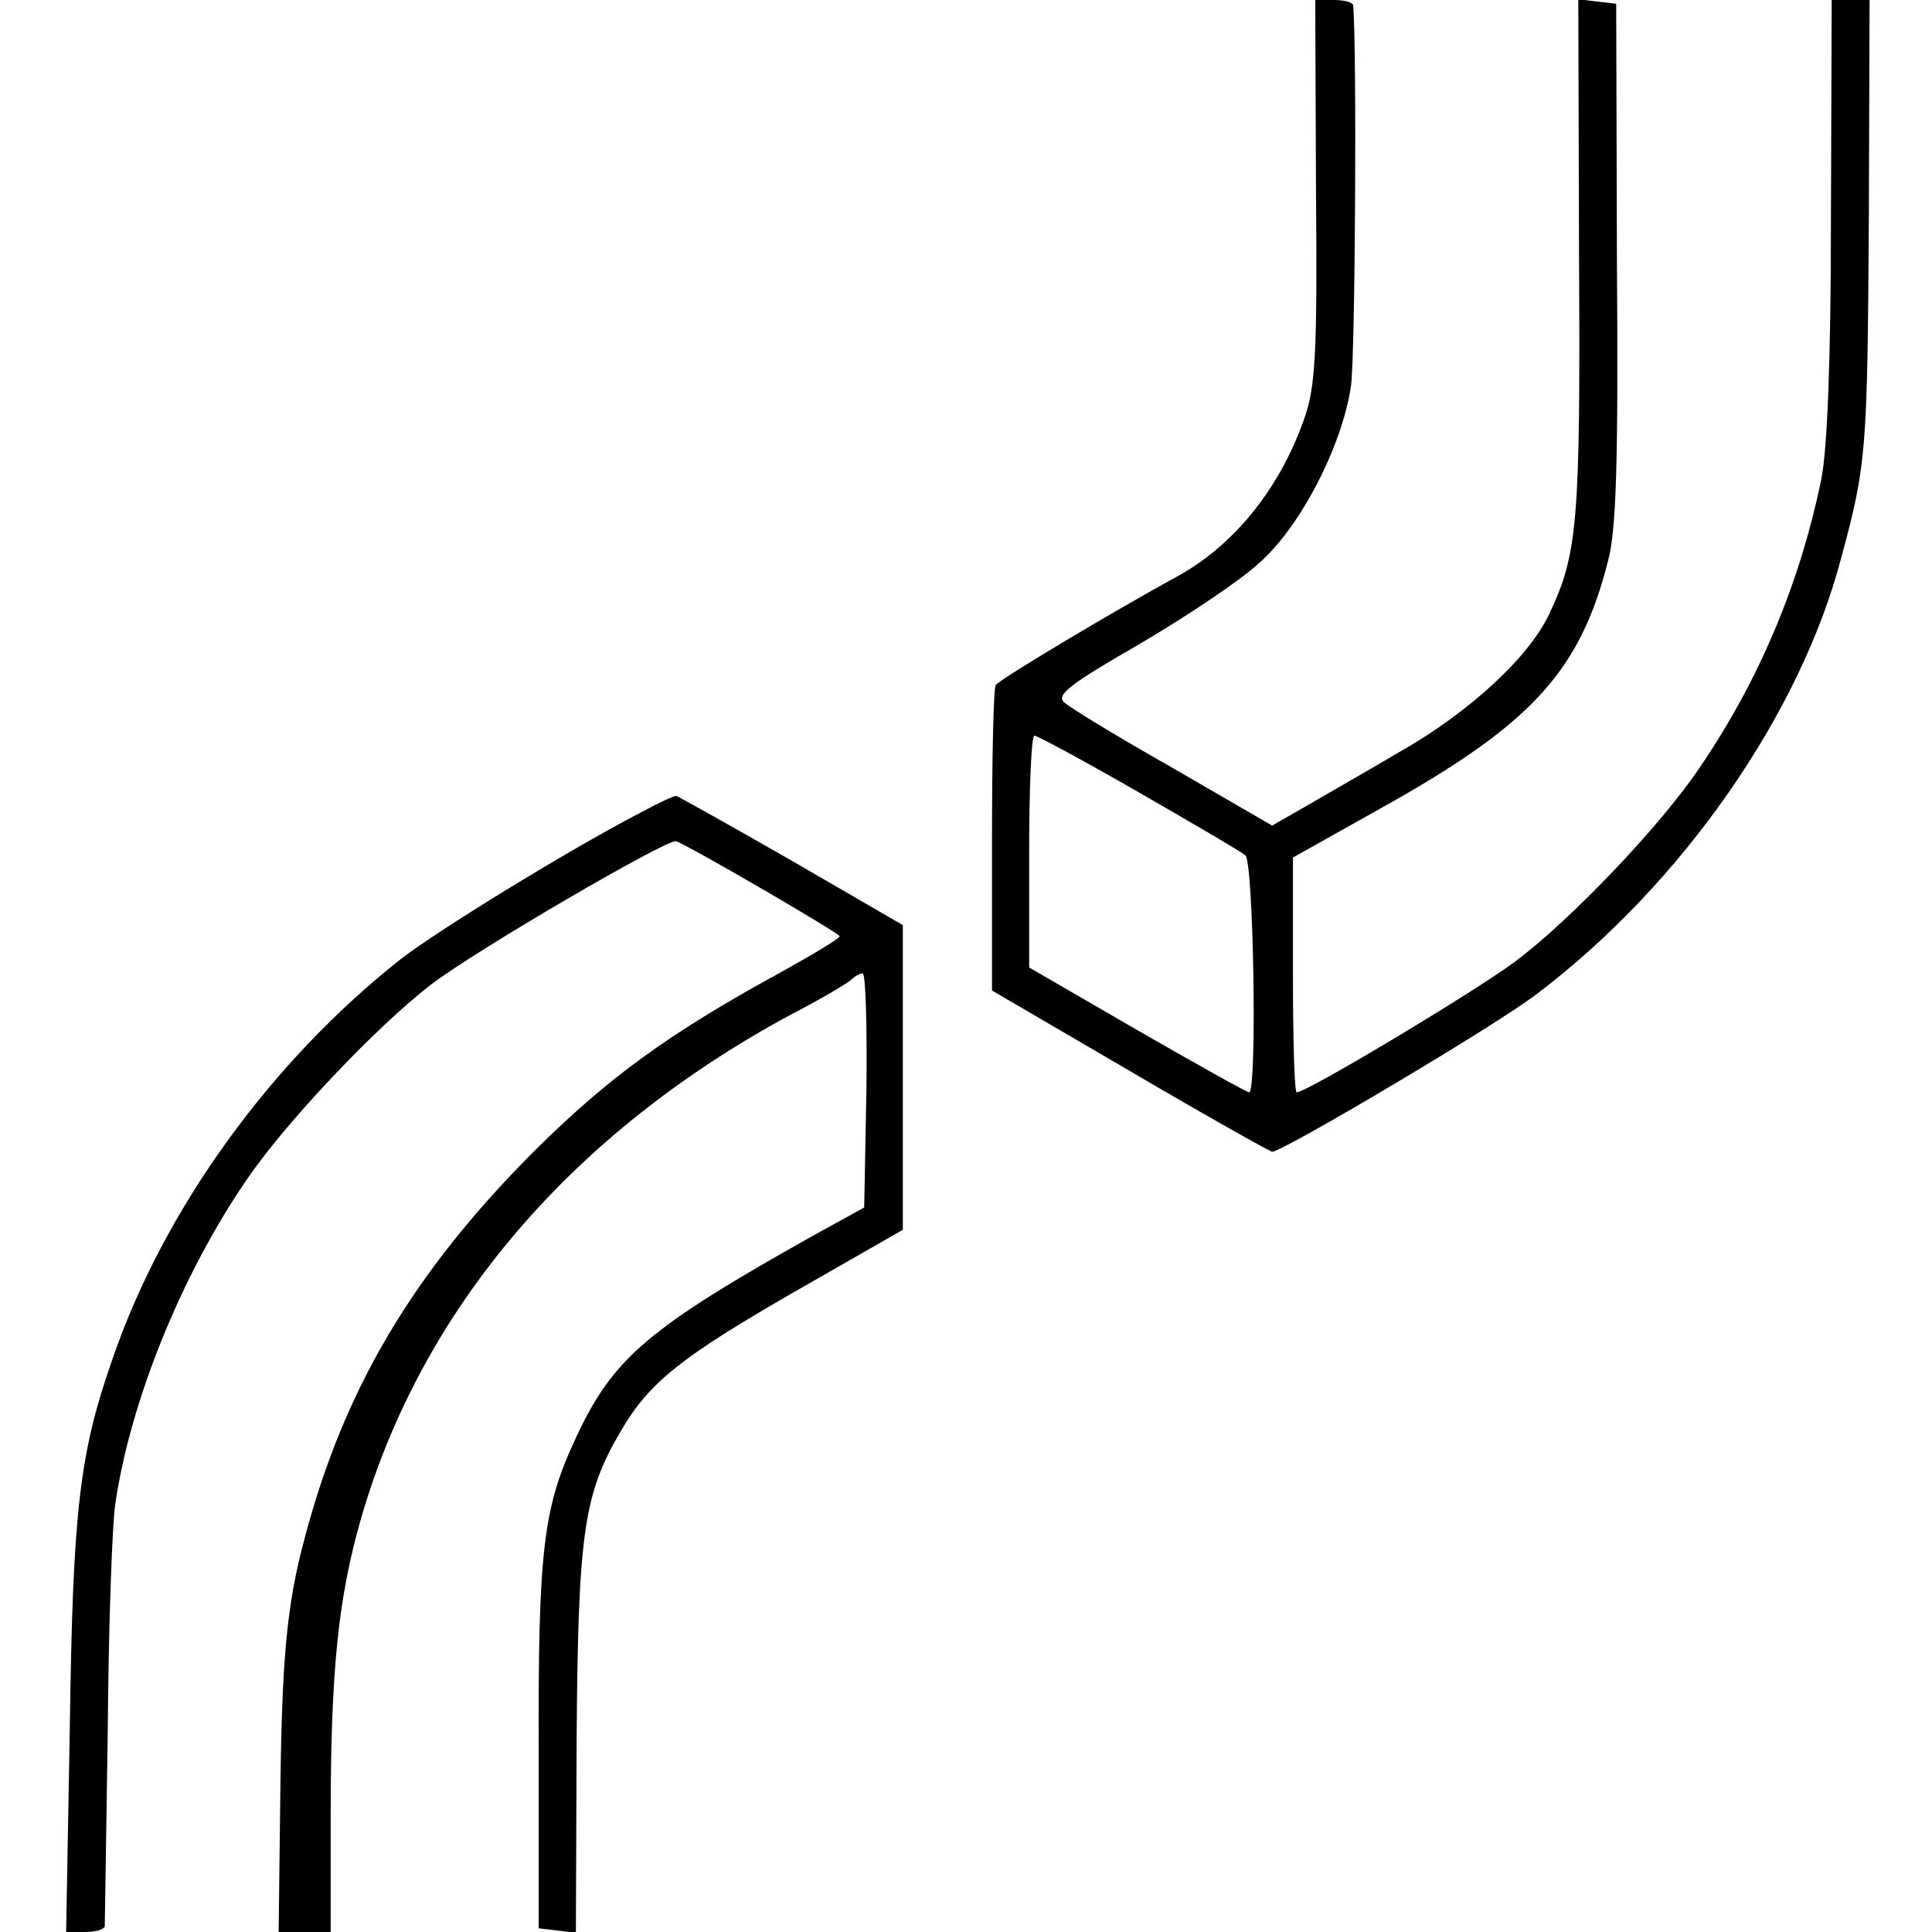 <?xml version="1.0" standalone="no"?>
<!DOCTYPE svg PUBLIC "-//W3C//DTD SVG 20010904//EN"
 "http://www.w3.org/TR/2001/REC-SVG-20010904/DTD/svg10.dtd">
<svg version="1.0" xmlns="http://www.w3.org/2000/svg"
 width="260pt" height="260pt" viewBox="0 0 260 260"
 preserveAspectRatio="xMidYMid meet">
<g transform="translate(0,260) scale(0.1,-0.1)"
fill="#000000" stroke="none">
<path d="M1771 2343 c2 -222 -1 -265 -16 -307 -33 -94 -95 -171 -173 -213 -77
-42 -237 -137 -242 -145 -3 -4 -5 -98 -5 -209 l0 -202 185 -108 c102 -60 188
-108 192 -109 14 0 303 171 357 213 194 147 354 376 409 587 34 125 35 145 37
453 l1 297 -25 0 -26 0 -1 -293 c0 -192 -5 -313 -13 -352 -29 -141 -84 -271
-163 -387 -52 -78 -174 -206 -249 -262 -52 -39 -280 -176 -294 -176 -3 0 -5
71 -5 158 l0 158 132 74 c191 108 255 179 292 325 11 41 14 130 12 402 l-1
348 -26 3 -25 3 1 -348 c2 -356 -2 -399 -40 -479 -27 -58 -107 -132 -200 -185
-49 -29 -109 -63 -131 -76 l-42 -24 -133 77 c-74 42 -140 82 -147 89 -11 10 9
25 101 78 63 37 135 85 160 108 56 48 113 158 125 239 6 41 8 459 3 513 -1 4
-12 7 -26 7 l-25 0 1 -257z m-239 -809 c73 -42 138 -80 144 -85 11 -9 16 -319
5 -319 -3 0 -71 38 -151 84 l-145 84 0 156 c0 86 3 156 7 156 4 0 67 -34 140
-76z"/>
<path d="M865 1508 c-95 -49 -276 -160 -326 -199 -175 -138 -319 -337 -388
-539 -44 -126 -53 -202 -57 -492 l-5 -278 25 0 c14 0 26 3 27 8 0 4 2 122 4
262 1 140 6 278 10 305 20 138 88 307 176 436 52 77 174 206 249 264 60 46
319 197 330 193 24 -10 220 -124 220 -128 0 -3 -37 -25 -82 -50 -150 -82 -230
-141 -328 -238 -164 -164 -257 -321 -310 -522 -25 -93 -31 -165 -33 -363 l-2
-167 35 0 35 0 0 152 c0 200 10 297 41 405 82 283 284 519 579 678 39 20 74
41 80 46 5 5 12 9 16 9 4 0 6 -71 5 -157 l-3 -158 -69 -38 c-221 -124 -269
-164 -319 -272 -44 -94 -51 -150 -50 -425 l0 -235 25 -3 25 -3 1 259 c2 278 9
331 60 417 38 65 81 99 234 187 l145 83 0 205 0 205 -150 87 c-82 47 -152 86
-155 87 -3 0 -23 -9 -45 -21z"/>
</g>
</svg>
